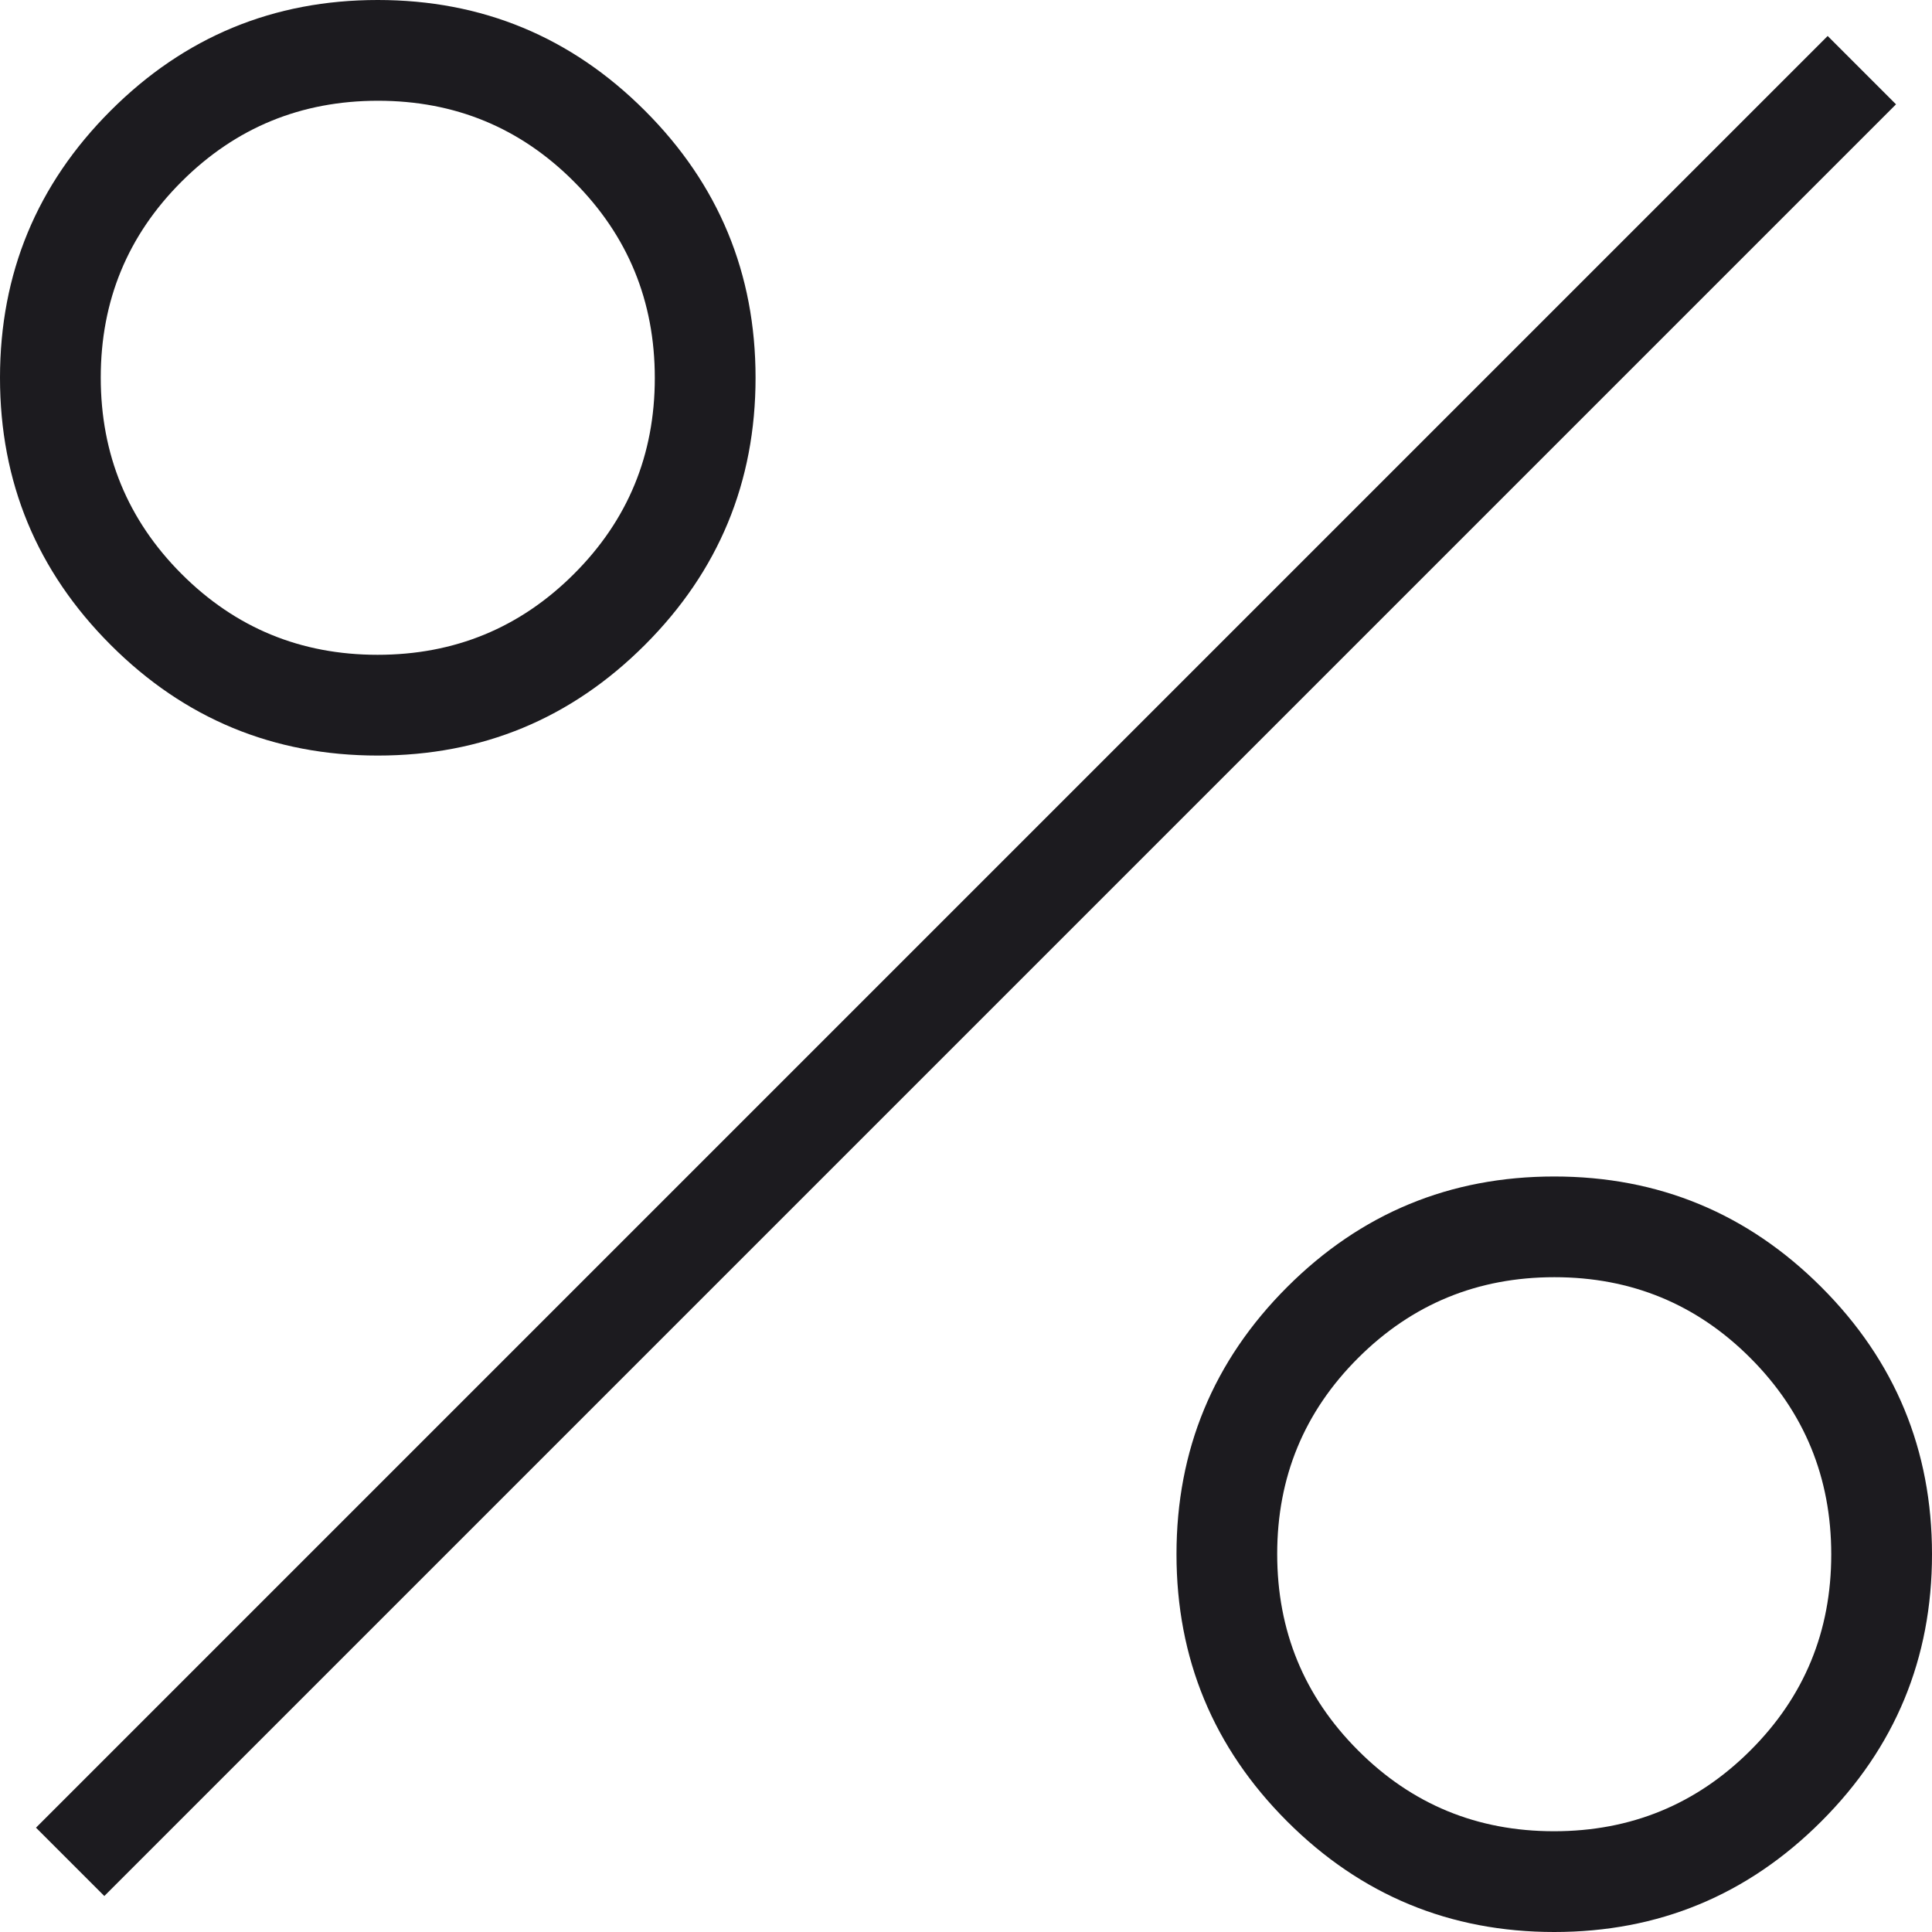 <svg width="40" height="40" viewBox="0 0 40 40" fill="none" xmlns="http://www.w3.org/2000/svg">
<path d="M7.821 15.643C5.661 15.643 3.817 14.879 2.291 13.352C0.764 11.825 0 9.981 0 7.821C0 5.661 0.764 3.817 2.291 2.291C3.817 0.764 5.661 0 7.821 0C9.981 0 11.825 0.764 13.352 2.291C14.879 3.817 15.643 5.661 15.643 7.821C15.643 9.981 14.879 11.825 13.352 13.352C11.825 14.879 9.981 15.643 7.821 15.643ZM7.817 13.557C9.409 13.557 10.764 13 11.881 11.885C12.998 10.771 13.557 9.418 13.557 7.826C13.557 6.234 13 4.879 11.885 3.762C10.771 2.644 9.418 2.086 7.826 2.086C6.234 2.086 4.879 2.643 3.762 3.757C2.644 4.872 2.086 6.225 2.086 7.817C2.086 9.409 2.643 10.764 3.757 11.881C4.872 12.998 6.225 13.557 7.817 13.557ZM32.179 40C30.019 40 28.175 39.236 26.648 37.709C25.121 36.182 24.358 34.339 24.358 32.179C24.358 30.019 25.121 28.175 26.648 26.648C28.175 25.121 30.019 24.358 32.179 24.358C34.339 24.358 36.182 25.121 37.709 26.648C39.236 28.175 40 30.019 40 32.179C40 34.339 39.236 36.182 37.709 37.709C36.182 39.236 34.339 40 32.179 40ZM32.174 37.914C33.766 37.914 35.121 37.357 36.238 36.243C37.356 35.129 37.914 33.775 37.914 32.183C37.914 30.591 37.357 29.236 36.243 28.119C35.129 27.002 33.775 26.443 32.183 26.443C30.591 26.443 29.236 27 28.119 28.115C27.002 29.229 26.443 30.582 26.443 32.174C26.443 33.766 27 35.121 28.115 36.238C29.229 37.356 30.582 37.914 32.174 37.914ZM2.16 39.255L0.745 37.84L37.84 0.745L39.255 2.16L2.16 39.255Z" fill="#1C1B1F"/>
</svg>
